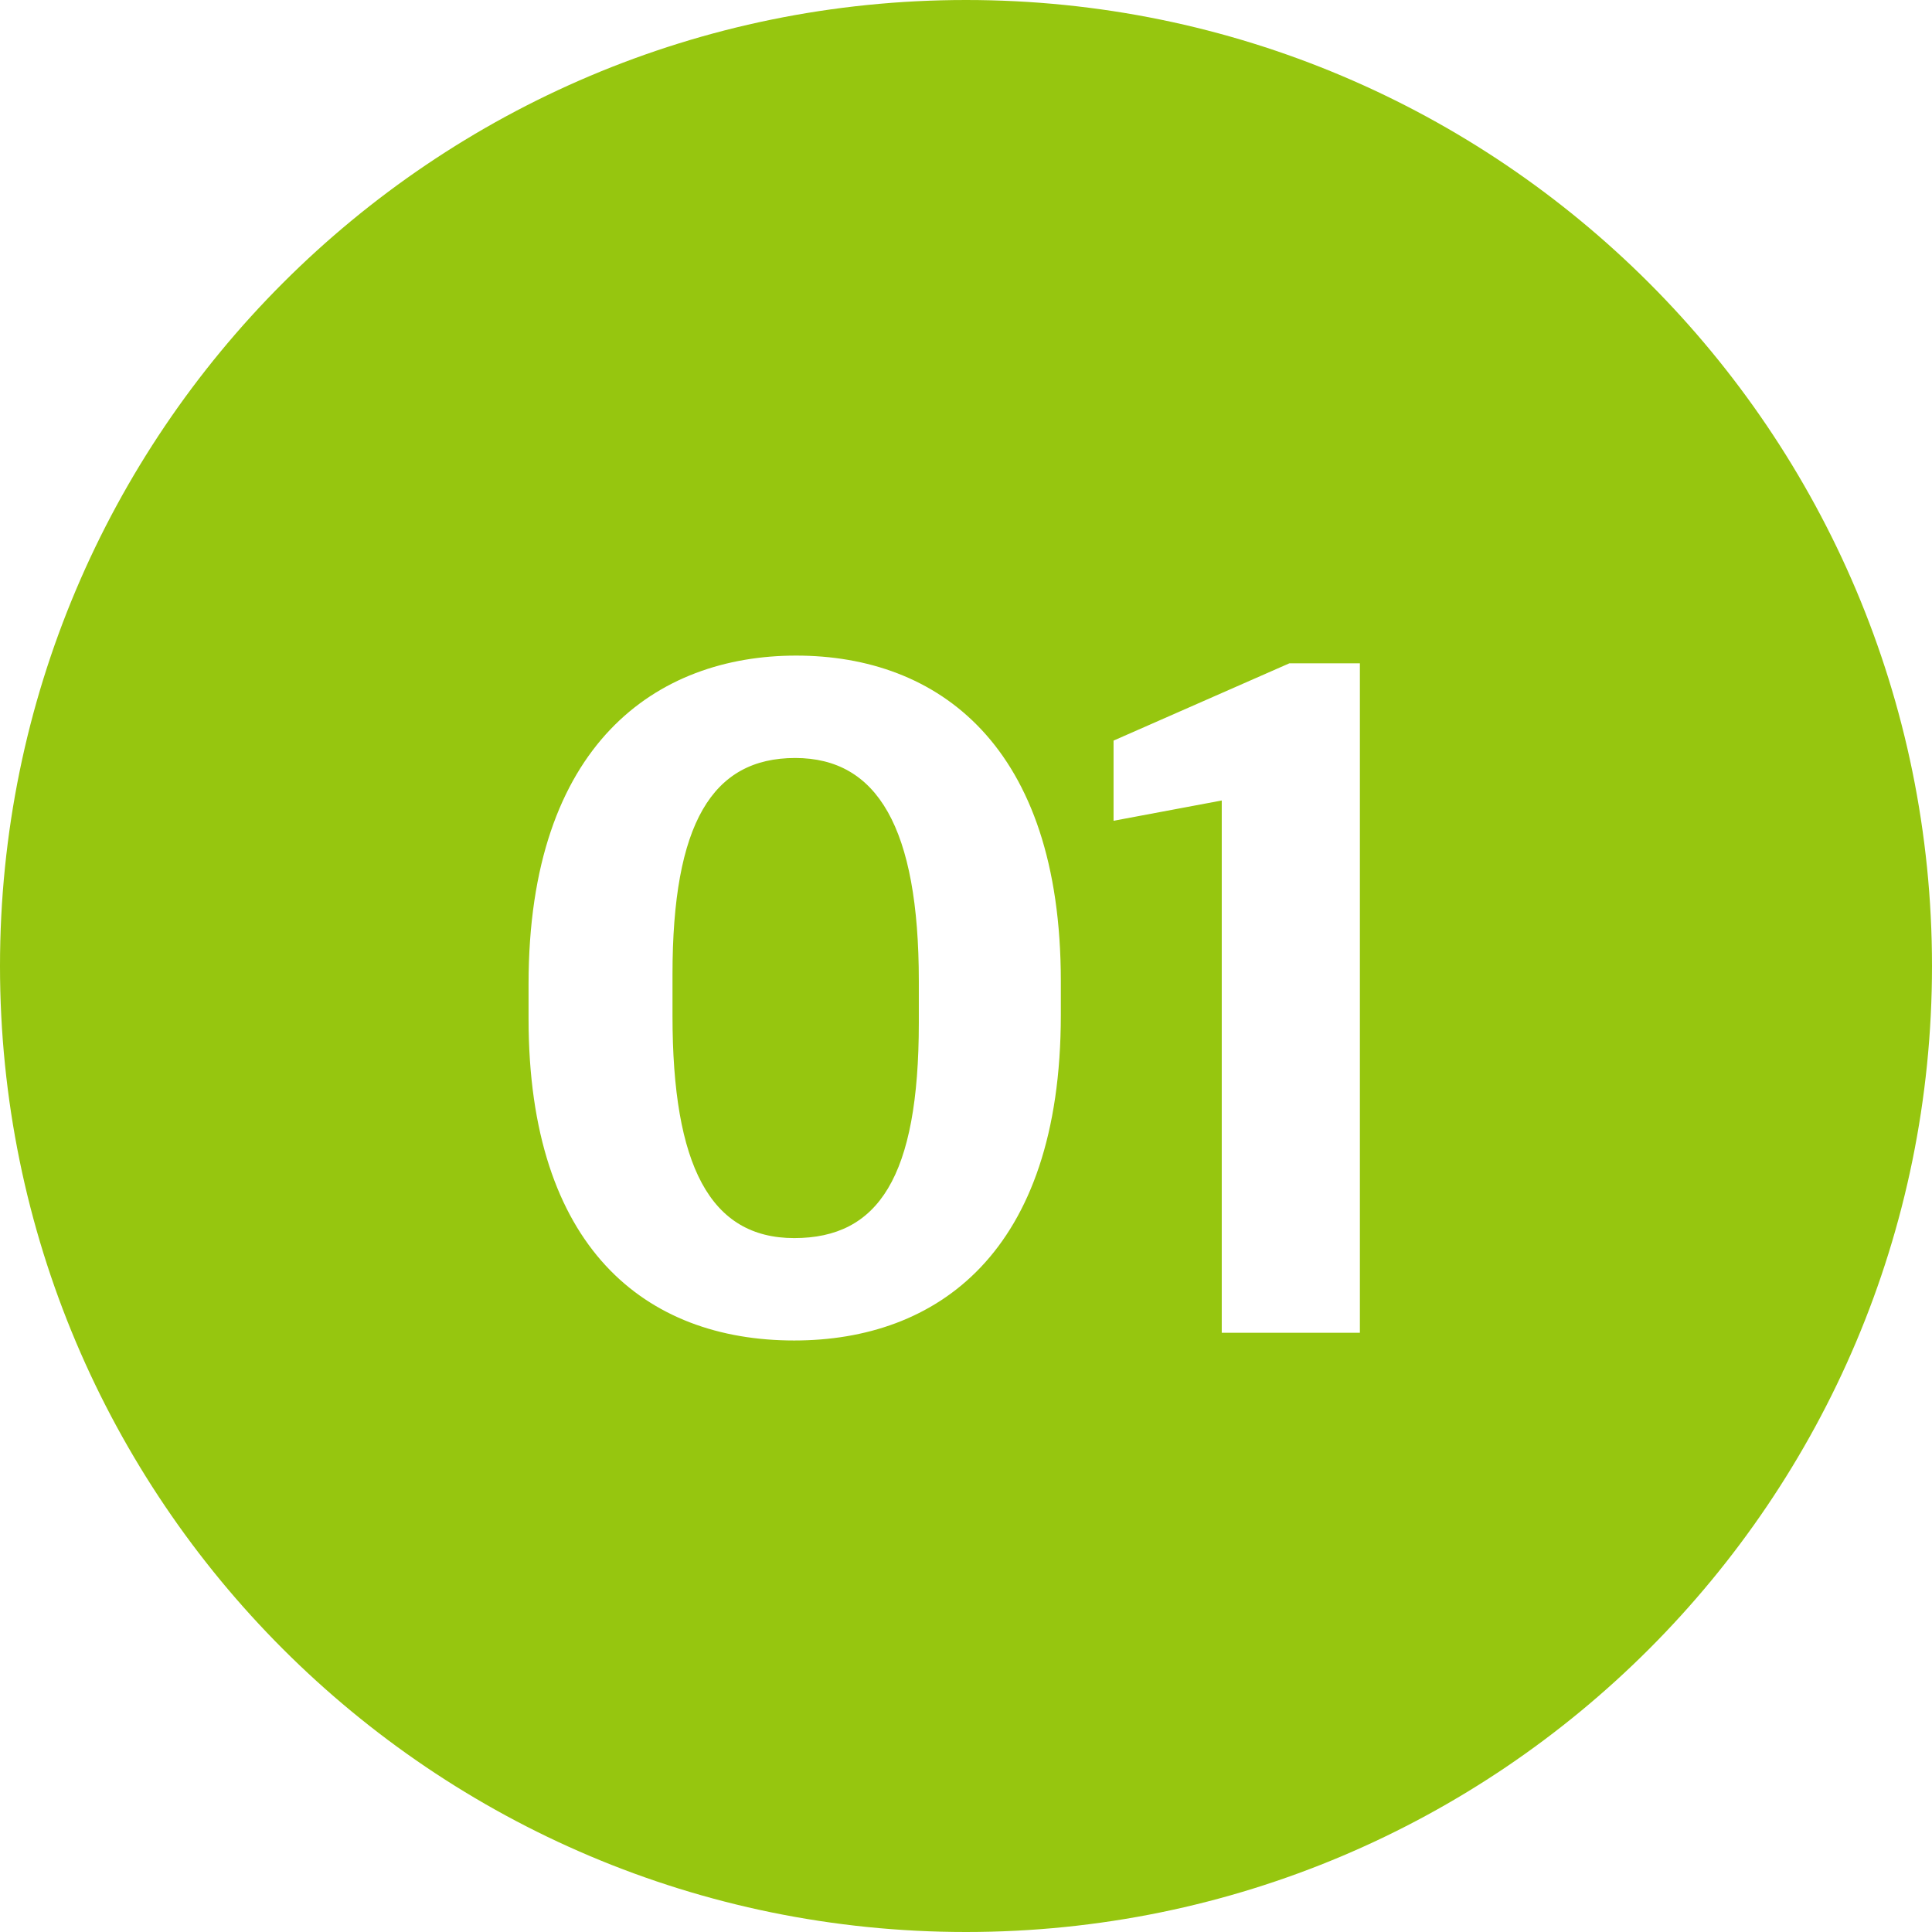 <svg width="24" height="24" viewBox="0 0 24 24" fill="none" xmlns="http://www.w3.org/2000/svg">
<path fill-rule="evenodd" clip-rule="evenodd" d="M12 24C18.627 24 24 18.627 24 12C24 5.373 18.627 0 12 0C5.373 0 0 5.373 0 12C0 18.627 5.373 24 12 24ZM13.178 12.608C13.178 15.572 11.63 16.652 9.866 16.652C8.018 16.652 6.566 15.5 6.566 12.656V12.224C6.566 9.236 8.162 8.144 9.89 8.144C11.654 8.144 13.178 9.26 13.178 12.188V12.608ZM8.354 12.62C8.354 14.48 8.822 15.38 9.866 15.38C10.91 15.38 11.414 14.624 11.414 12.704V12.188C11.414 10.28 10.898 9.416 9.878 9.416C8.846 9.416 8.354 10.232 8.354 12.104V12.62ZM16.893 16.556H15.177V9.944L13.833 10.196V9.2L16.017 8.24H16.893V16.556Z" fill="#96C60F"/>
</svg>
